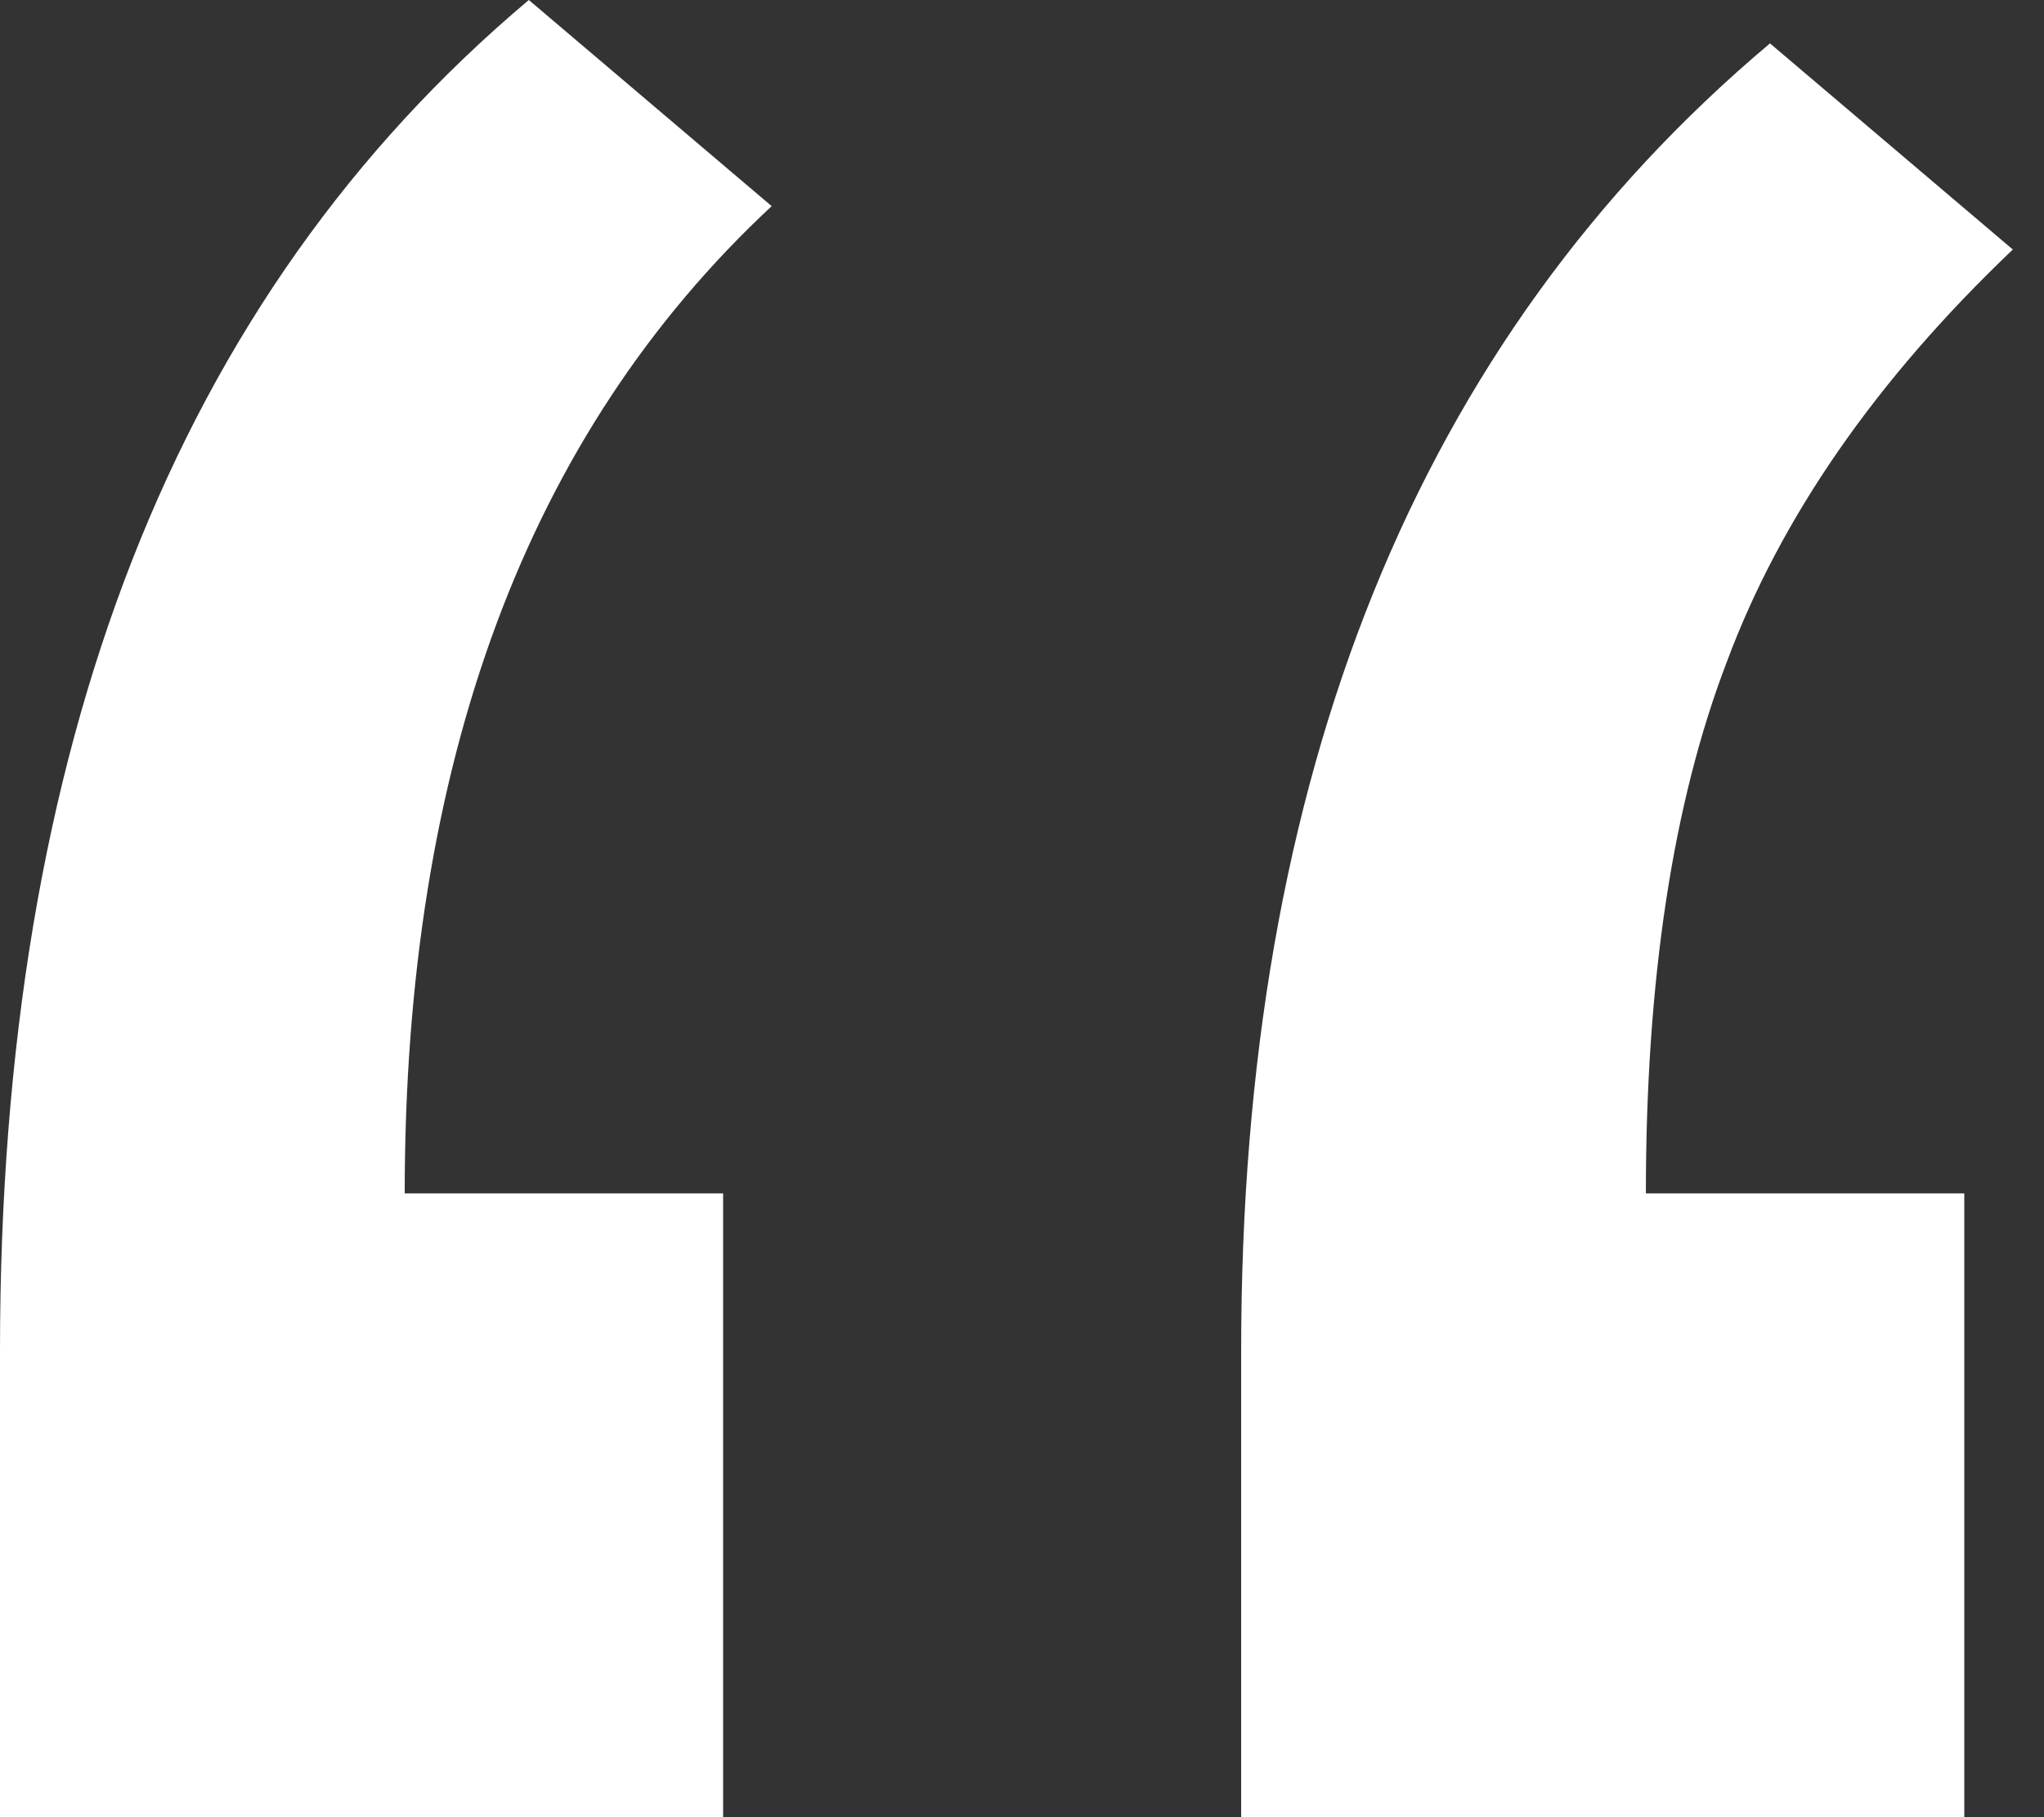 <svg width="36" height="32" viewBox="0 0 36 32" fill="none" xmlns="http://www.w3.org/2000/svg">
<rect x="0" y="0" width="36" height="32" fill="#333333" stroke="none"/>
<path d="M21.86 32V23.785C21.86 13.66 24.965 5.986 31.174 0.764L35.451 4.394C33.043 6.687 31.364 9.106 30.414 11.654C29.463 14.137 28.988 17.258 28.988 21.015H34.596V32H21.86ZM0 32V23.785C0 13.15 3.105 5.222 9.314 0L13.591 3.63C9.283 7.642 7.128 13.437 7.128 21.015H12.736V32H0Z" fill="white"/>
</svg>
